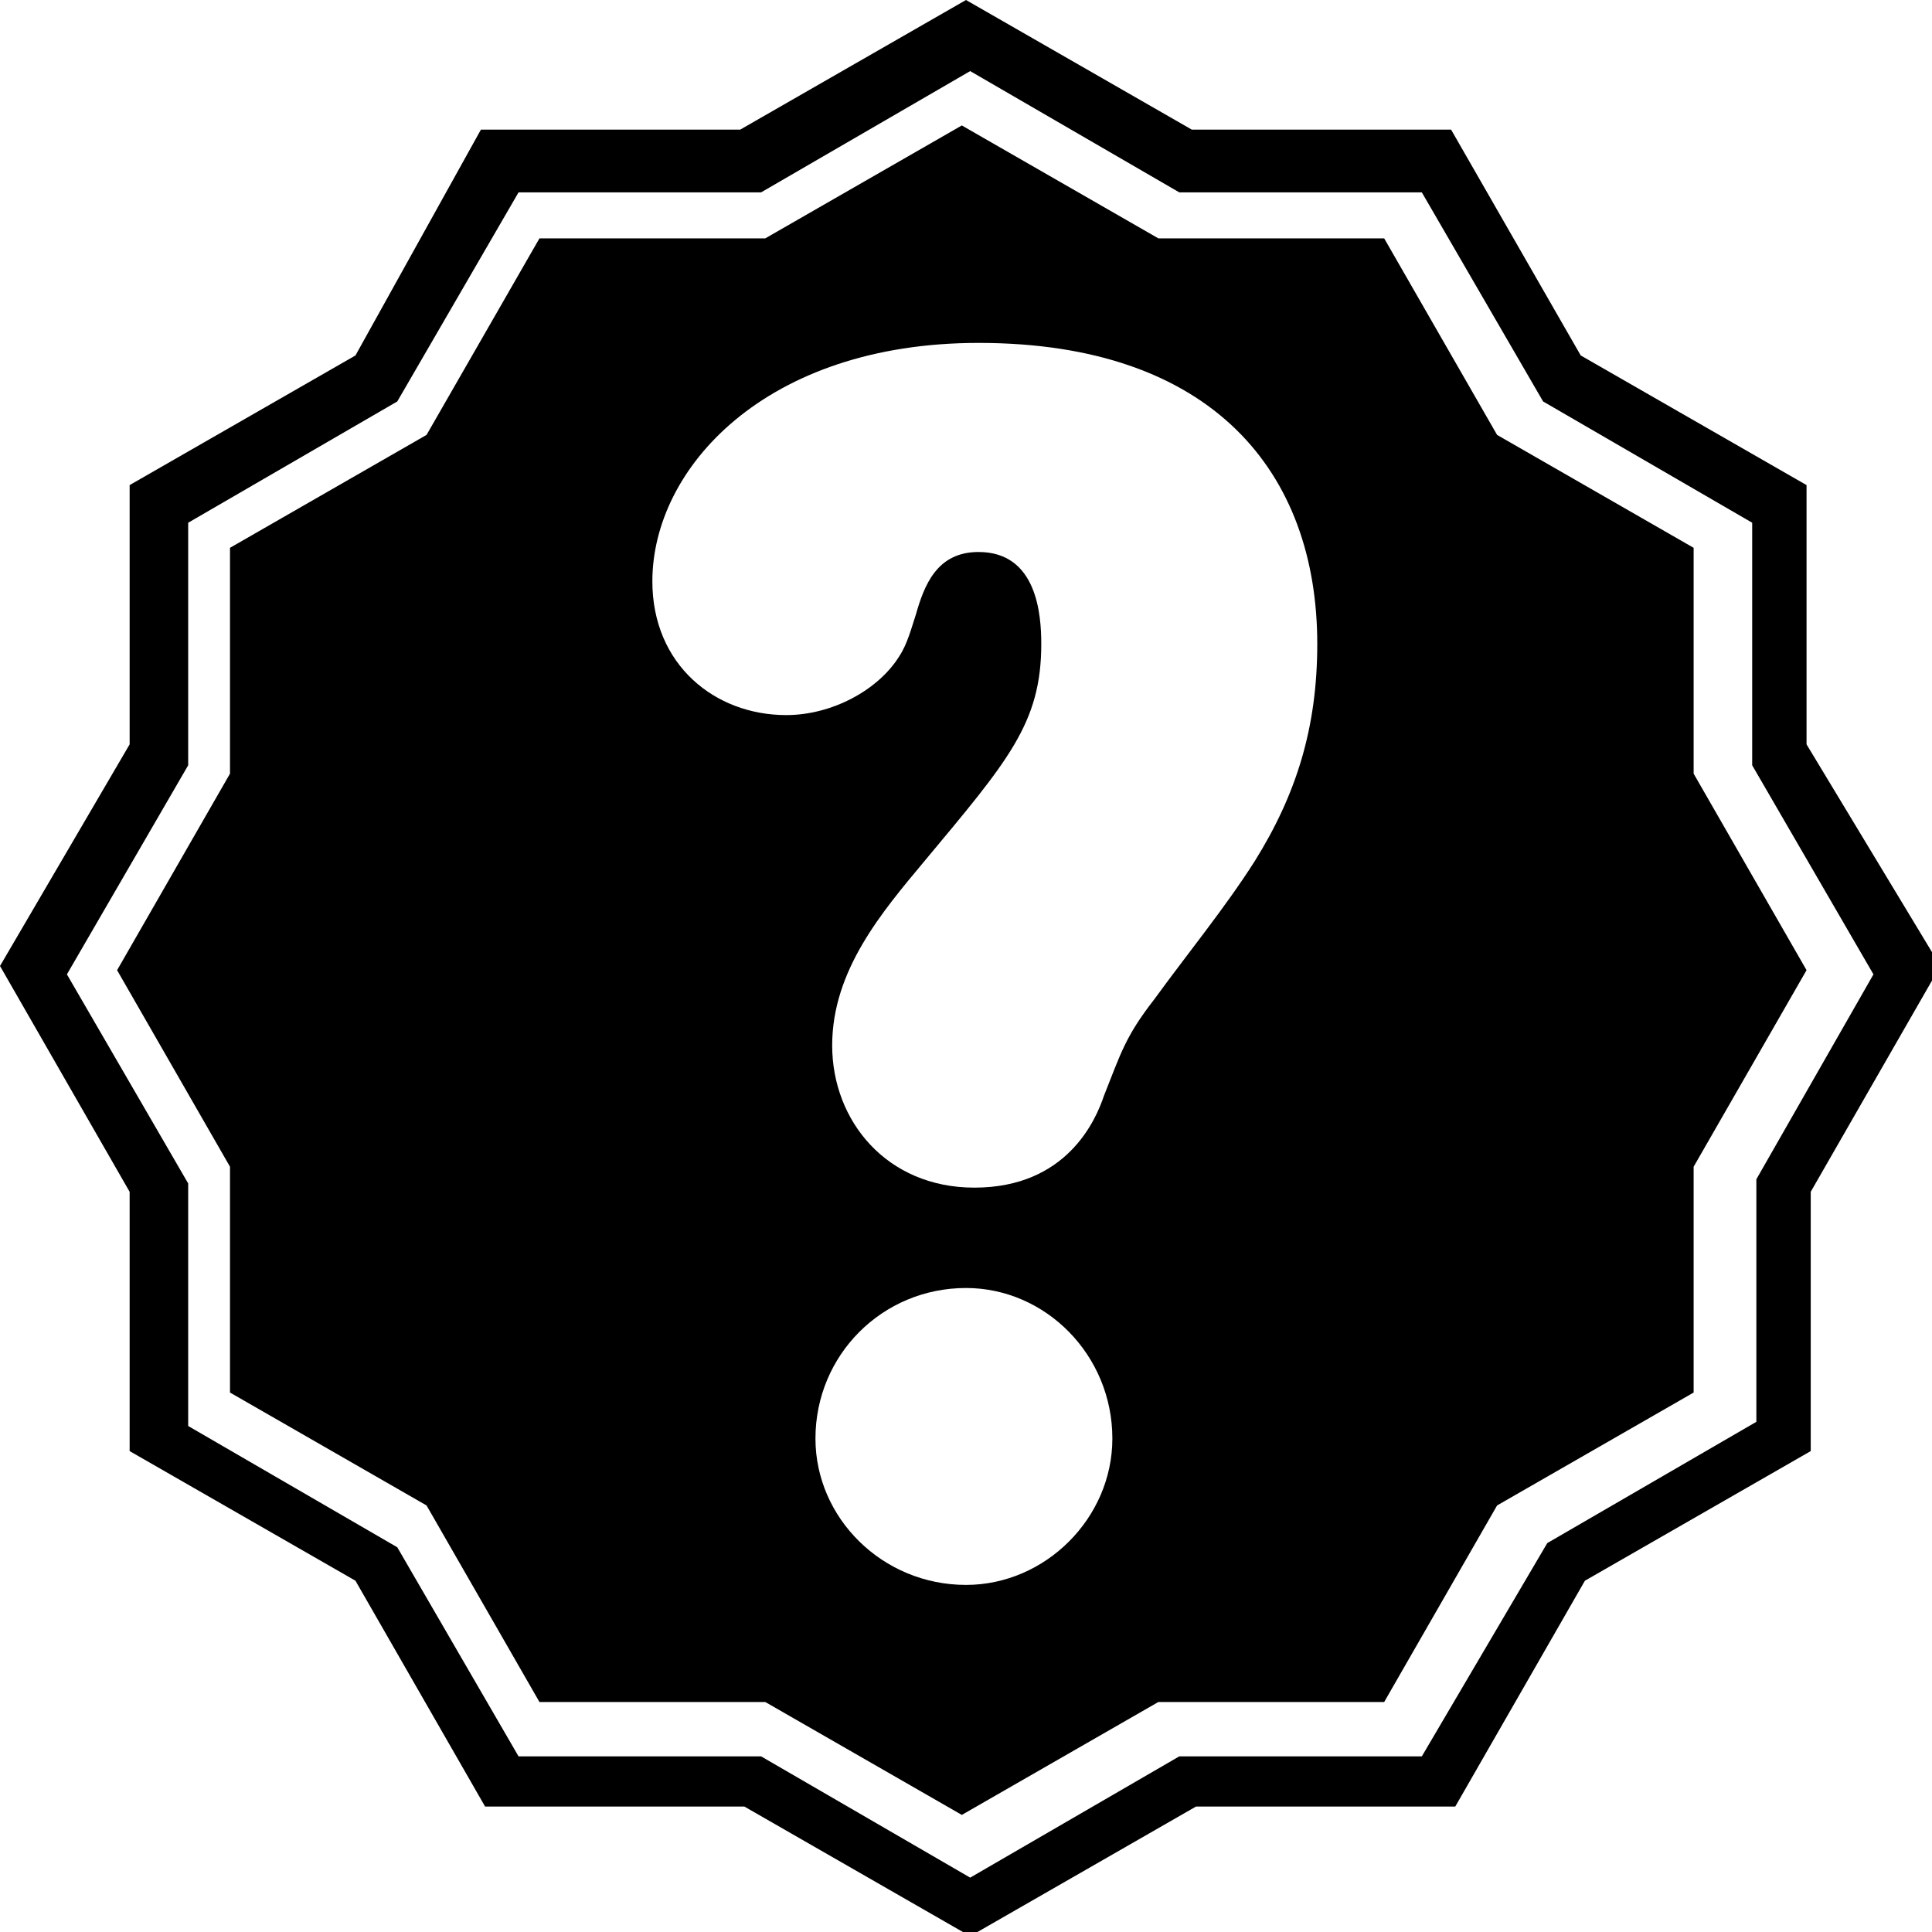 <?xml version="1.0" encoding="utf-8"?>
<!-- Generator: Adobe Illustrator 19.1.0, SVG Export Plug-In . SVG Version: 6.00 Build 0)  -->
<svg version="1.1" id="Layer_1" xmlns="http://www.w3.org/2000/svg" xmlns:xlink="http://www.w3.org/1999/xlink" x="0px" y="0px"
	 viewBox="0 0 46.2 46.2" style="enable-background:new 0 0 46.2 46.2;" xml:space="preserve">
<path d="M43.2,17.8v-6.2l-5.4-3.1l-3.1-5.4h-6.2L23.1,0l-5.4,3.1h-6.2L8.5,8.5l-5.4,3.1v6.2L0,23.1l3.1,5.4v6.2l5.4,3.1l3.1,5.4h6.2
	l5.4,3.1l5.4-3.1h6.2l3.1-5.4l5.4-3.1v-6.2l3.1-5.4L43.2,17.8z M42,28.2V34l-5,2.9L34,42h-5.8l-5,2.9l-5-2.9h-5.8l-2.9-5l-5-2.9
	v-5.8l-2.9-5l2.9-5v-5.8l5-2.9l2.9-5h5.8l5-2.9l5,2.9H34l2.9,5l5,2.9v5.8l2.9,5L42,28.2z"/>
<path d="M40.5,18.5v-5.4l-4.7-2.7l-2.7-4.7h-5.4l-4.7-2.7l-4.7,2.7h-5.4l-2.7,4.7l-4.7,2.7v5.4l-2.7,4.7l2.7,4.7v5.4l4.7,2.7
	l2.7,4.7h5.4l4.7,2.7l4.7-2.7h5.4l2.7-4.7l4.7-2.7v-5.4l2.7-4.7L40.5,18.5z M23.1,37.9c-2,0-3.6-1.6-3.6-3.5c0-2,1.6-3.6,3.6-3.6
	c1.9,0,3.5,1.6,3.5,3.6C26.6,36.3,25,37.9,23.1,37.9z M30,20.6c-0.7,1.1-1.6,2.2-2.4,3.3c-0.7,0.9-0.8,1.3-1.2,2.3
	c-0.2,0.6-0.9,2.2-3.1,2.2c-2.1,0-3.4-1.6-3.4-3.4c0-1.8,1.2-3.2,2.2-4.4c2-2.4,2.8-3.3,2.8-5.2c0-0.7-0.1-2.2-1.5-2.2
	c-1,0-1.3,0.8-1.5,1.5c-0.1,0.3-0.2,0.7-0.4,1c-0.5,0.8-1.6,1.4-2.7,1.4c-1.7,0-3.2-1.2-3.2-3.2c0-2.7,2.7-5.7,7.8-5.7
	c5.6,0,8.1,3.1,8.1,7.2C31.5,17.4,31,19,30,20.6z"/>
</svg>
